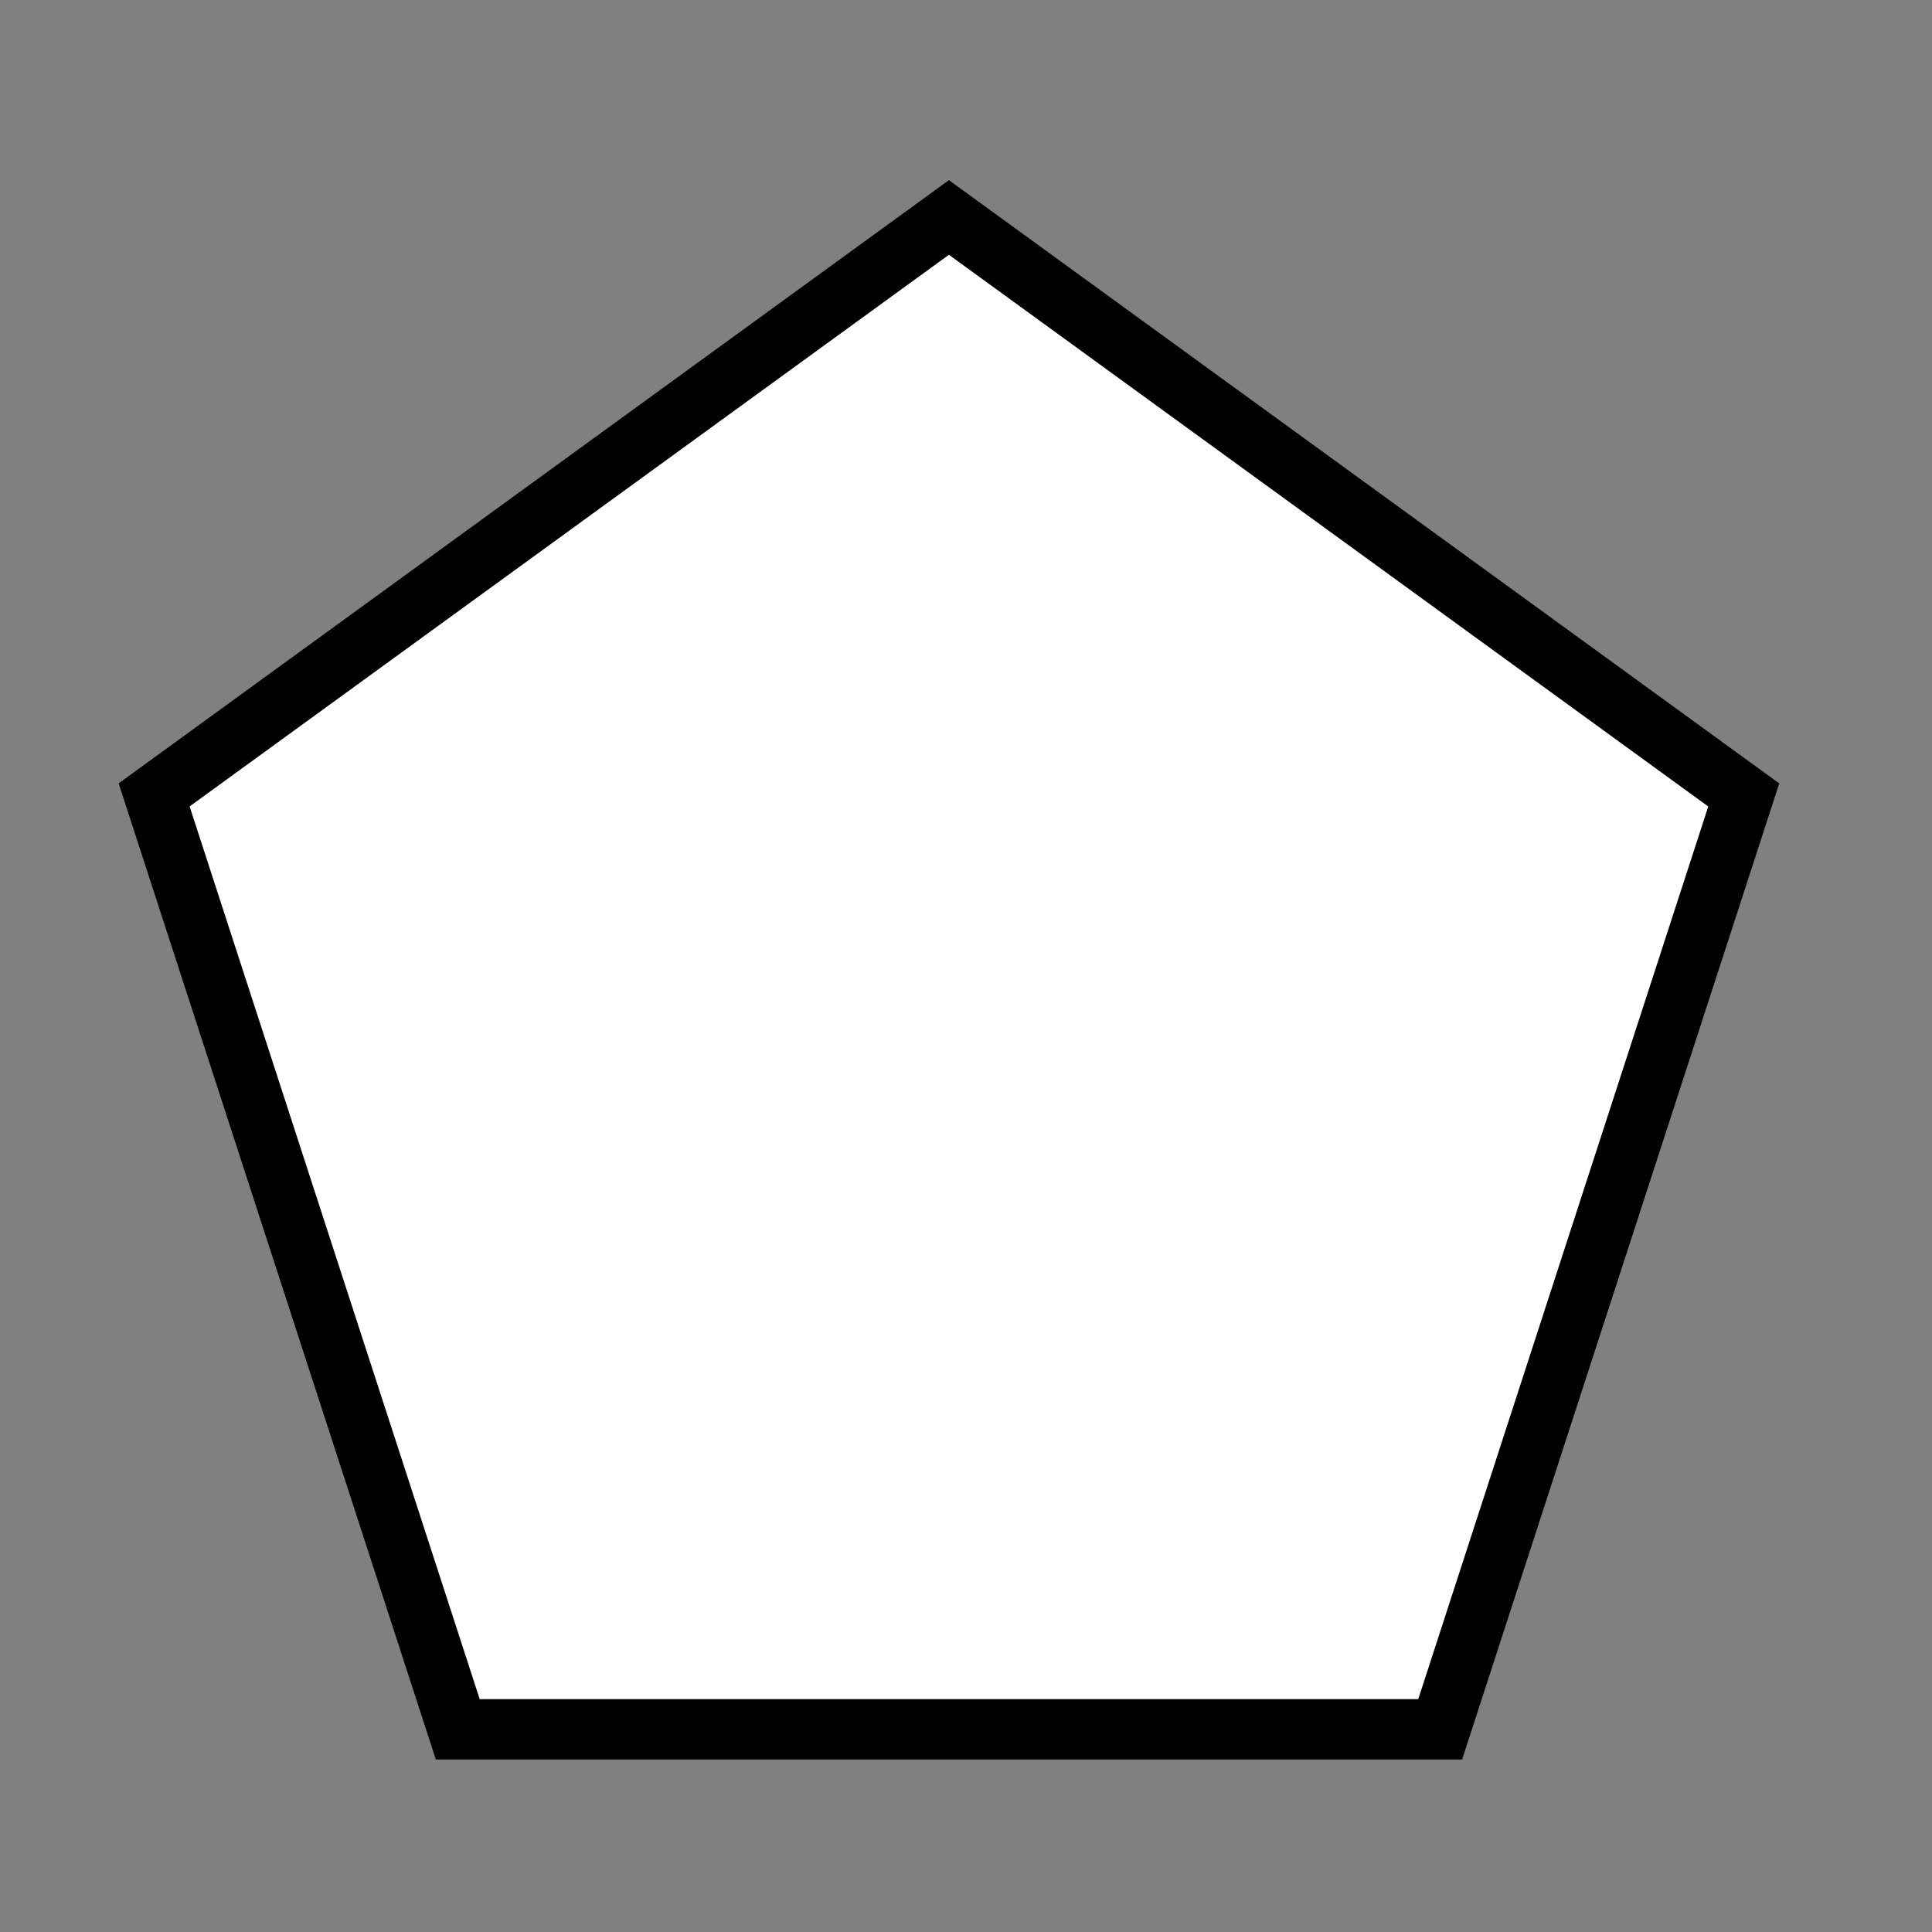 <?xml version="1.0" encoding="UTF-8" standalone="no"?>
<!-- Created with Inkscape (http://www.inkscape.org/) -->

<svg
   xmlns:dc="http://purl.org/dc/elements/1.1/"
   xmlns:cc="http://creativecommons.org/ns#"
   xmlns:rdf="http://www.w3.org/1999/02/22-rdf-syntax-ns#"
   xmlns:svg="http://www.w3.org/2000/svg"
   xmlns="http://www.w3.org/2000/svg"
   version="1.1"
   width="32"
   height="32"
   id="svg3126">
  <rect width="100%" height="100%" fill="#808080" stroke="none"/>
  <defs
     id="defs3128" />
  <g
     id="layer1">
    <path
       d="m 15.717,3.602 13.165,9.565 -5.028,15.476 -16.272,0 L 2.553,13.166 z"
       id="path3134"
       style="fill:#ffffff;fill-opacity:1;fill-rule:evenodd;stroke:#000000;stroke-width:1px;stroke-linecap:butt;stroke-linejoin:miter;stroke-opacity:1" />
  </g>
</svg>
